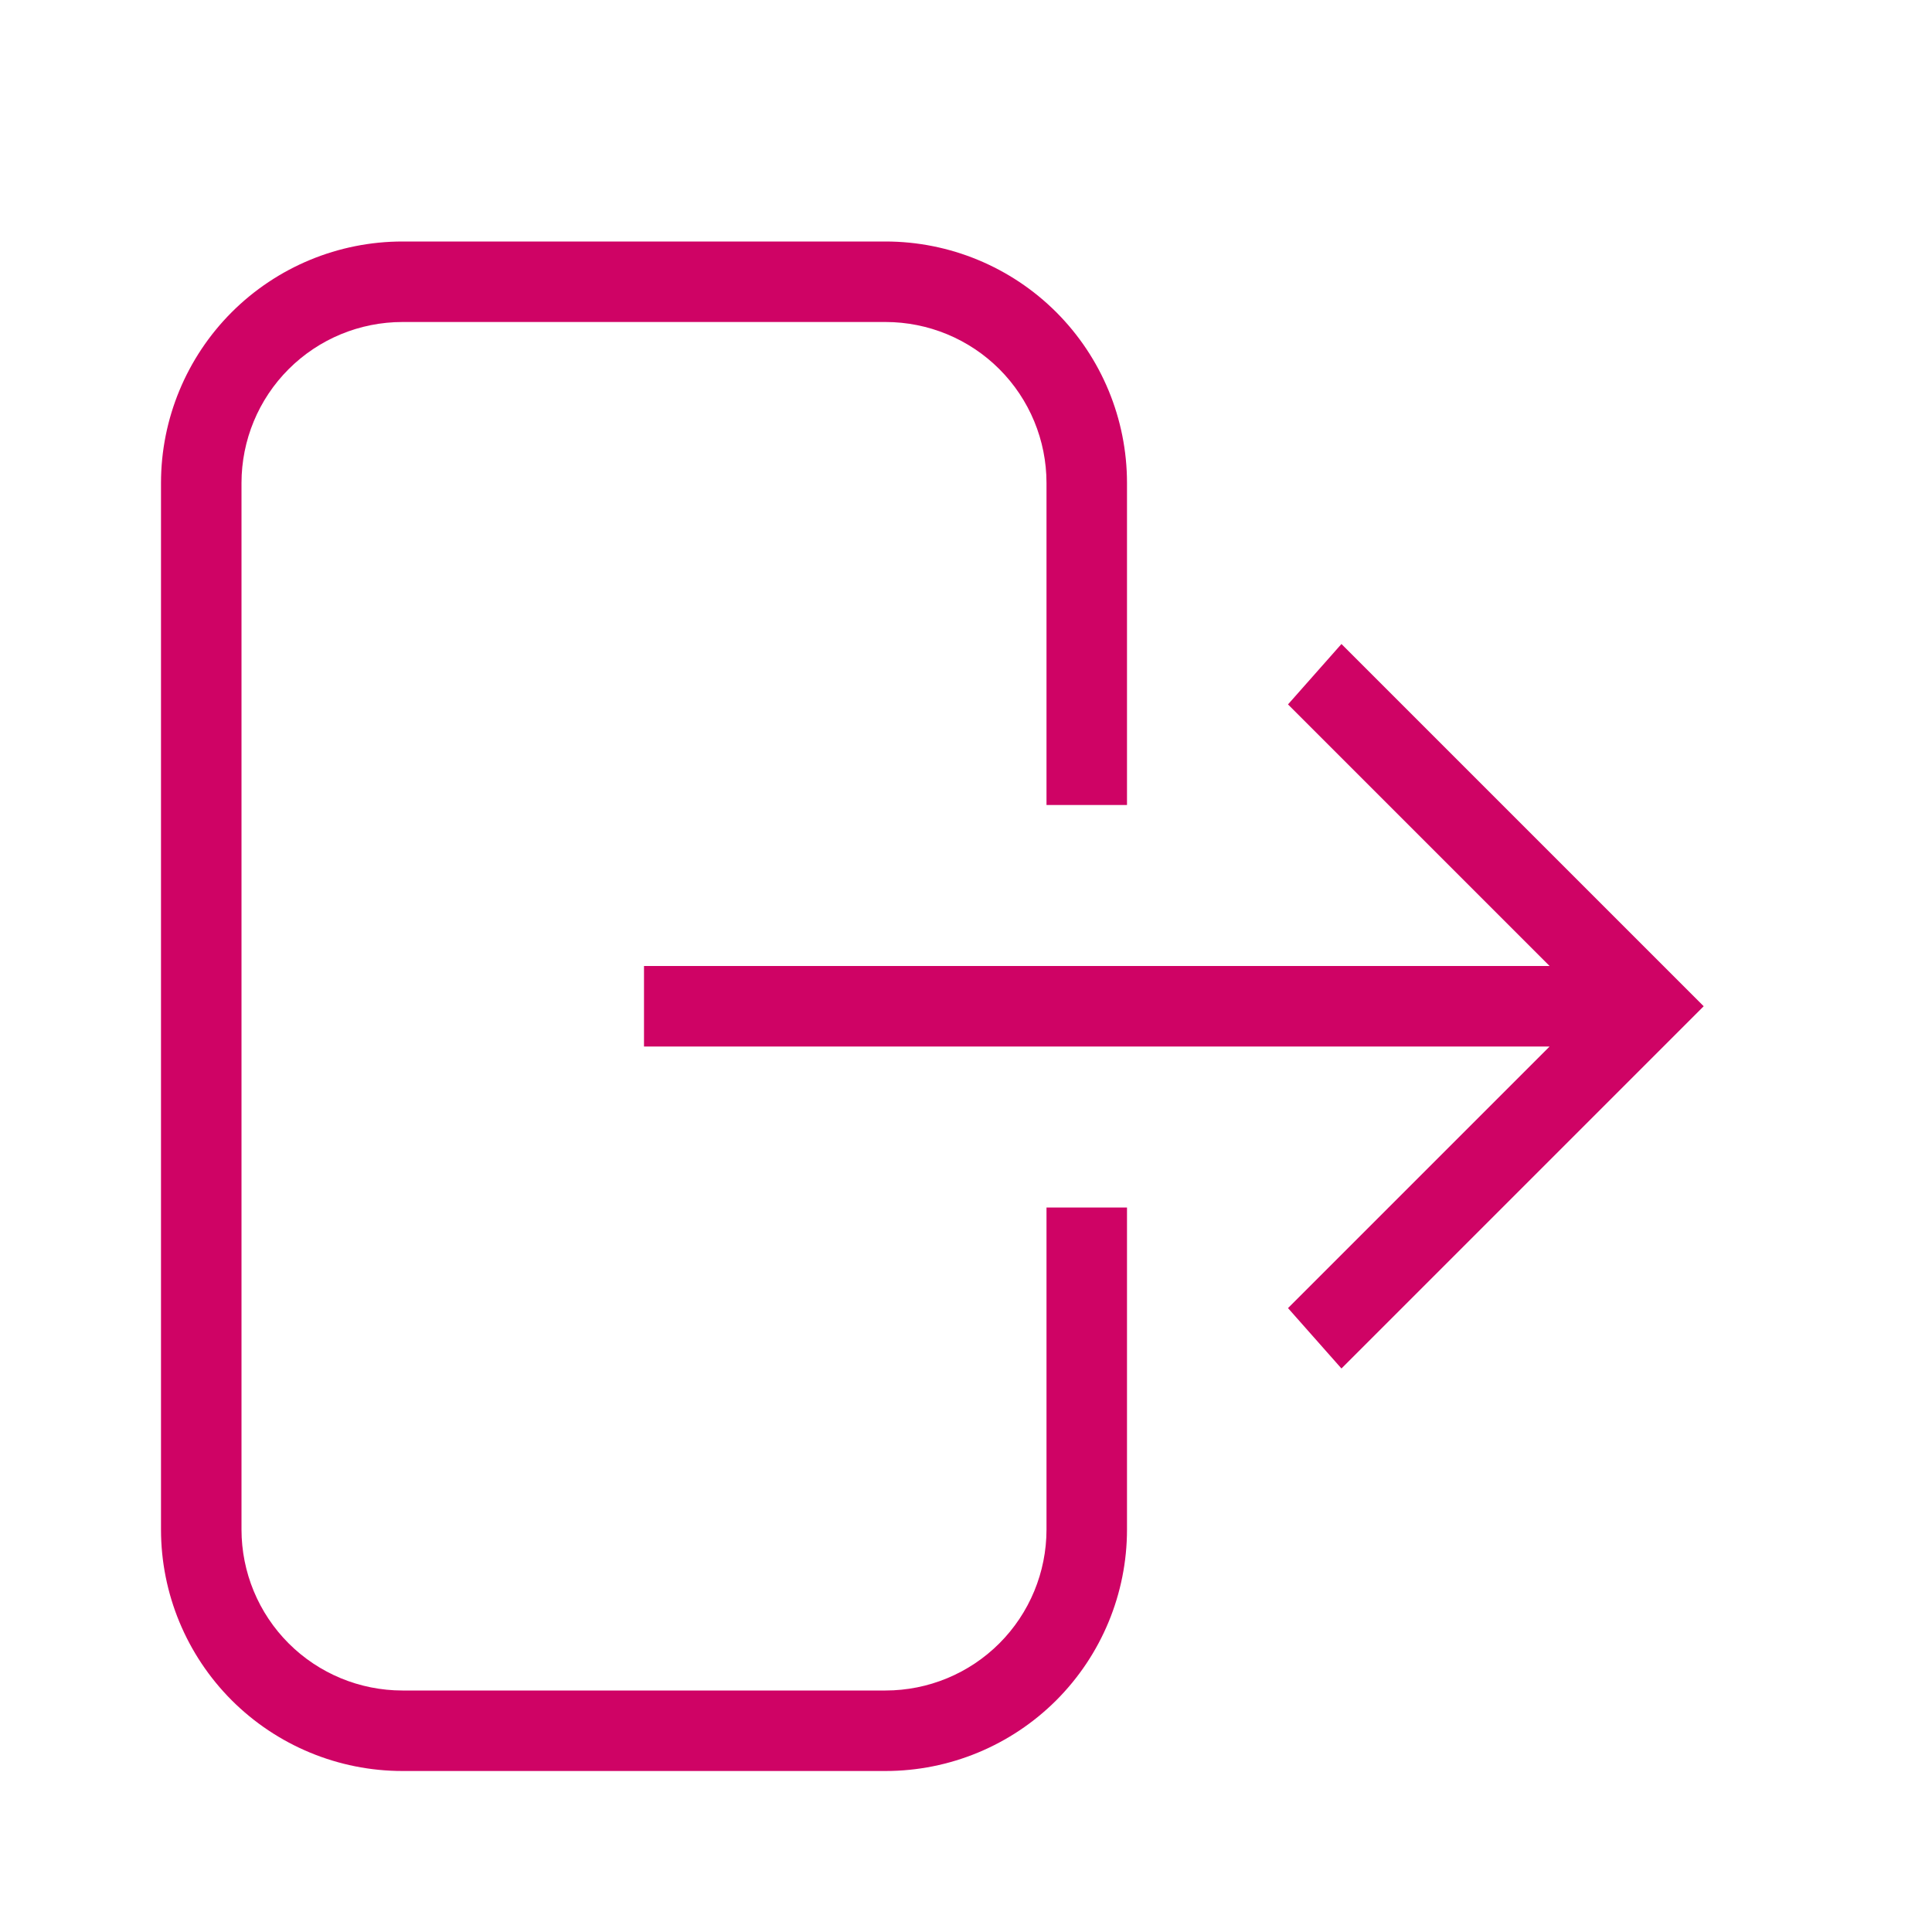 <svg width="30" height="30" viewBox="0 0 30 30" fill="none" xmlns="http://www.w3.org/2000/svg">
<path d="M6.25 3.75H13.75C14.745 3.75 15.698 4.145 16.402 4.848C17.105 5.552 17.5 6.505 17.5 7.5V12.5H16.25V7.5C16.25 6.837 15.987 6.201 15.518 5.732C15.049 5.263 14.413 5 13.75 5H6.25C5.587 5 4.951 5.263 4.482 5.732C4.013 6.201 3.75 6.837 3.75 7.5V23.75C3.75 24.413 4.013 25.049 4.482 25.518C4.951 25.987 5.587 26.25 6.25 26.25H13.75C14.413 26.25 15.049 25.987 15.518 25.518C15.987 25.049 16.25 24.413 16.25 23.75V18.75H17.5V23.75C17.5 24.745 17.105 25.698 16.402 26.402C15.698 27.105 14.745 27.5 13.75 27.5H6.25C5.255 27.5 4.302 27.105 3.598 26.402C2.895 25.698 2.5 24.745 2.5 23.75V7.5C2.5 6.505 2.895 5.552 3.598 4.848C4.302 4.145 5.255 3.75 6.25 3.75ZM10 15H24.062L20 10.938L20.83 10L26.455 15.625L20.83 21.25L20 20.312L24.062 16.25H10V15Z" fill="#CF0365"/>
</svg>

